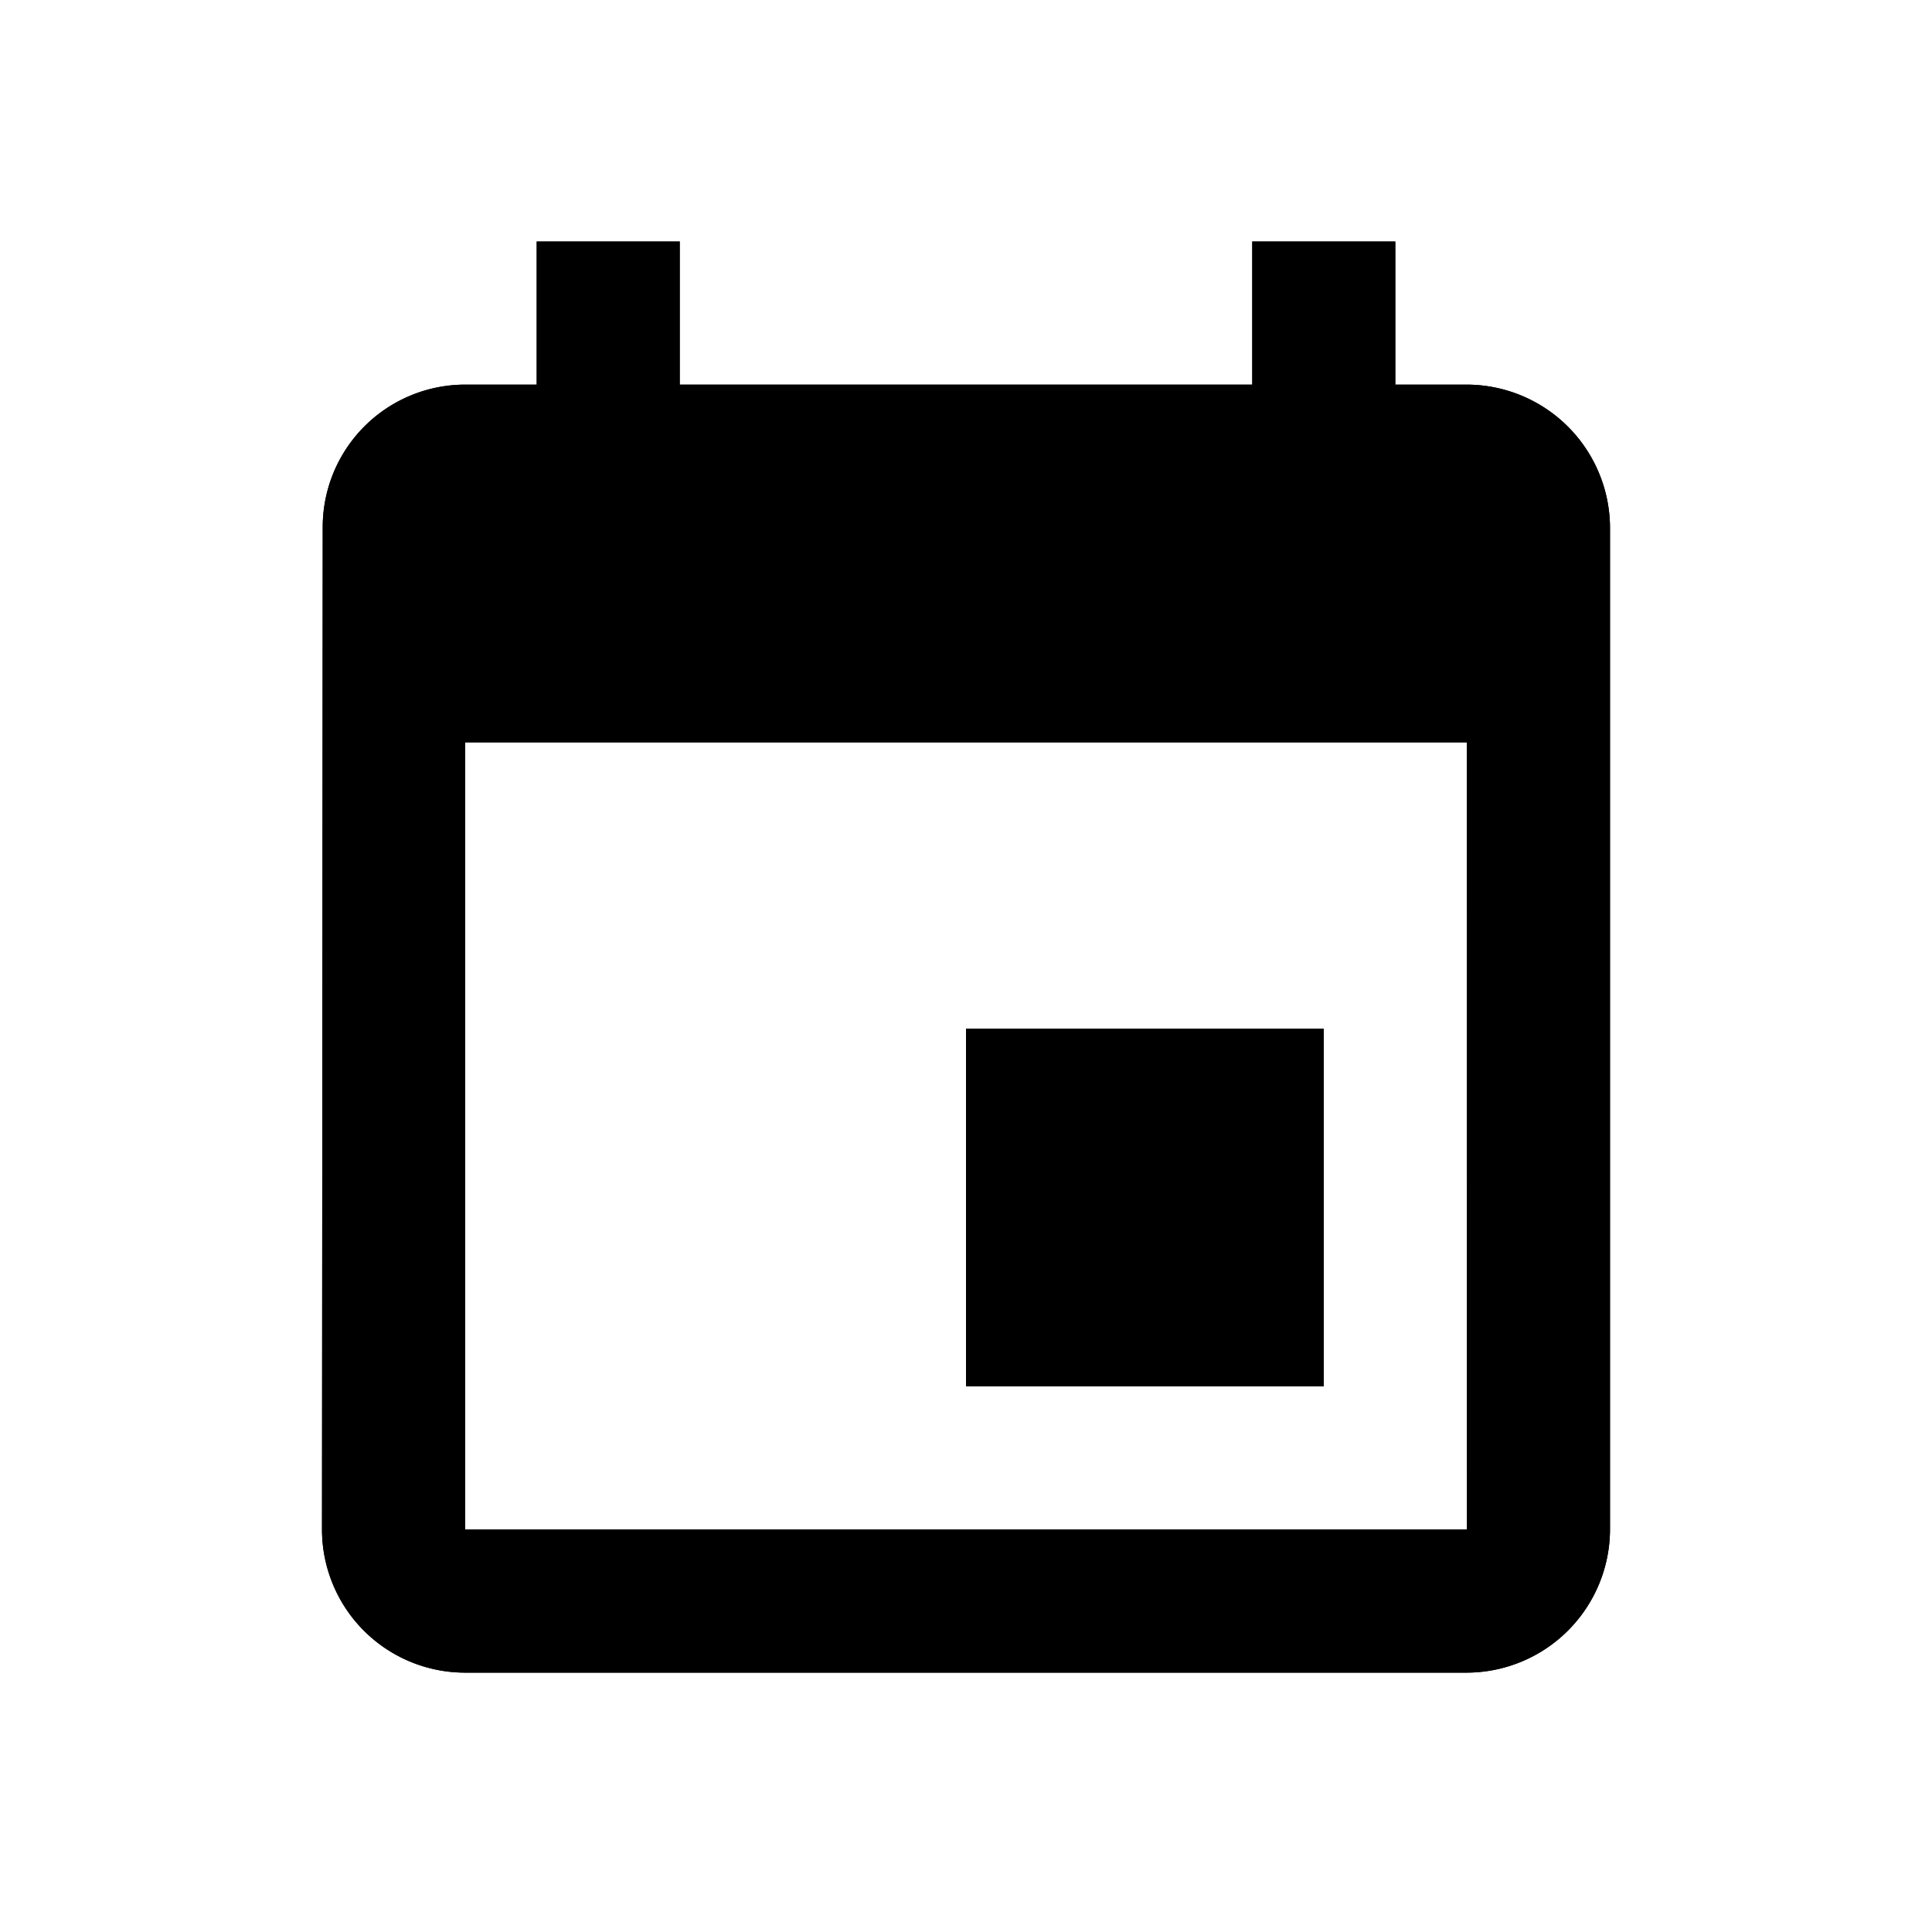 <svg id="icon-calender" xmlns="http://www.w3.org/2000/svg" width="24" height="24" viewBox="0 0 24 24">
  <path id="Pfad_315" data-name="Pfad 315" d="M0,0H24V24H0Z" fill="none"/>
  <g id="svg-10" transform="translate(1 2)">
    <path id="a" d="M15.444,10.778H11v4.444h4.444ZM14.556,1V2.778H7.444V1H5.667V2.778H4.778A1.77,1.77,0,0,0,3.009,4.556L3,17a1.778,1.778,0,0,0,1.778,1.778H17.222A1.783,1.783,0,0,0,19,17V4.556a1.783,1.783,0,0,0-1.778-1.778h-.889V1Zm2.667,16H4.778V7.222H17.222Z"/>
    <path id="Pfad_236" data-name="Pfad 236" d="M15.444,10.778H11v4.444h4.444ZM14.556,1V2.778H7.444V1H5.667V2.778H4.778A1.77,1.77,0,0,0,3.009,4.556L3,17a1.778,1.778,0,0,0,1.778,1.778H17.222A1.783,1.783,0,0,0,19,17V4.556a1.783,1.783,0,0,0-1.778-1.778h-.889V1Zm2.667,16H4.778V7.222H17.222Z"/>
  </g>
</svg>
